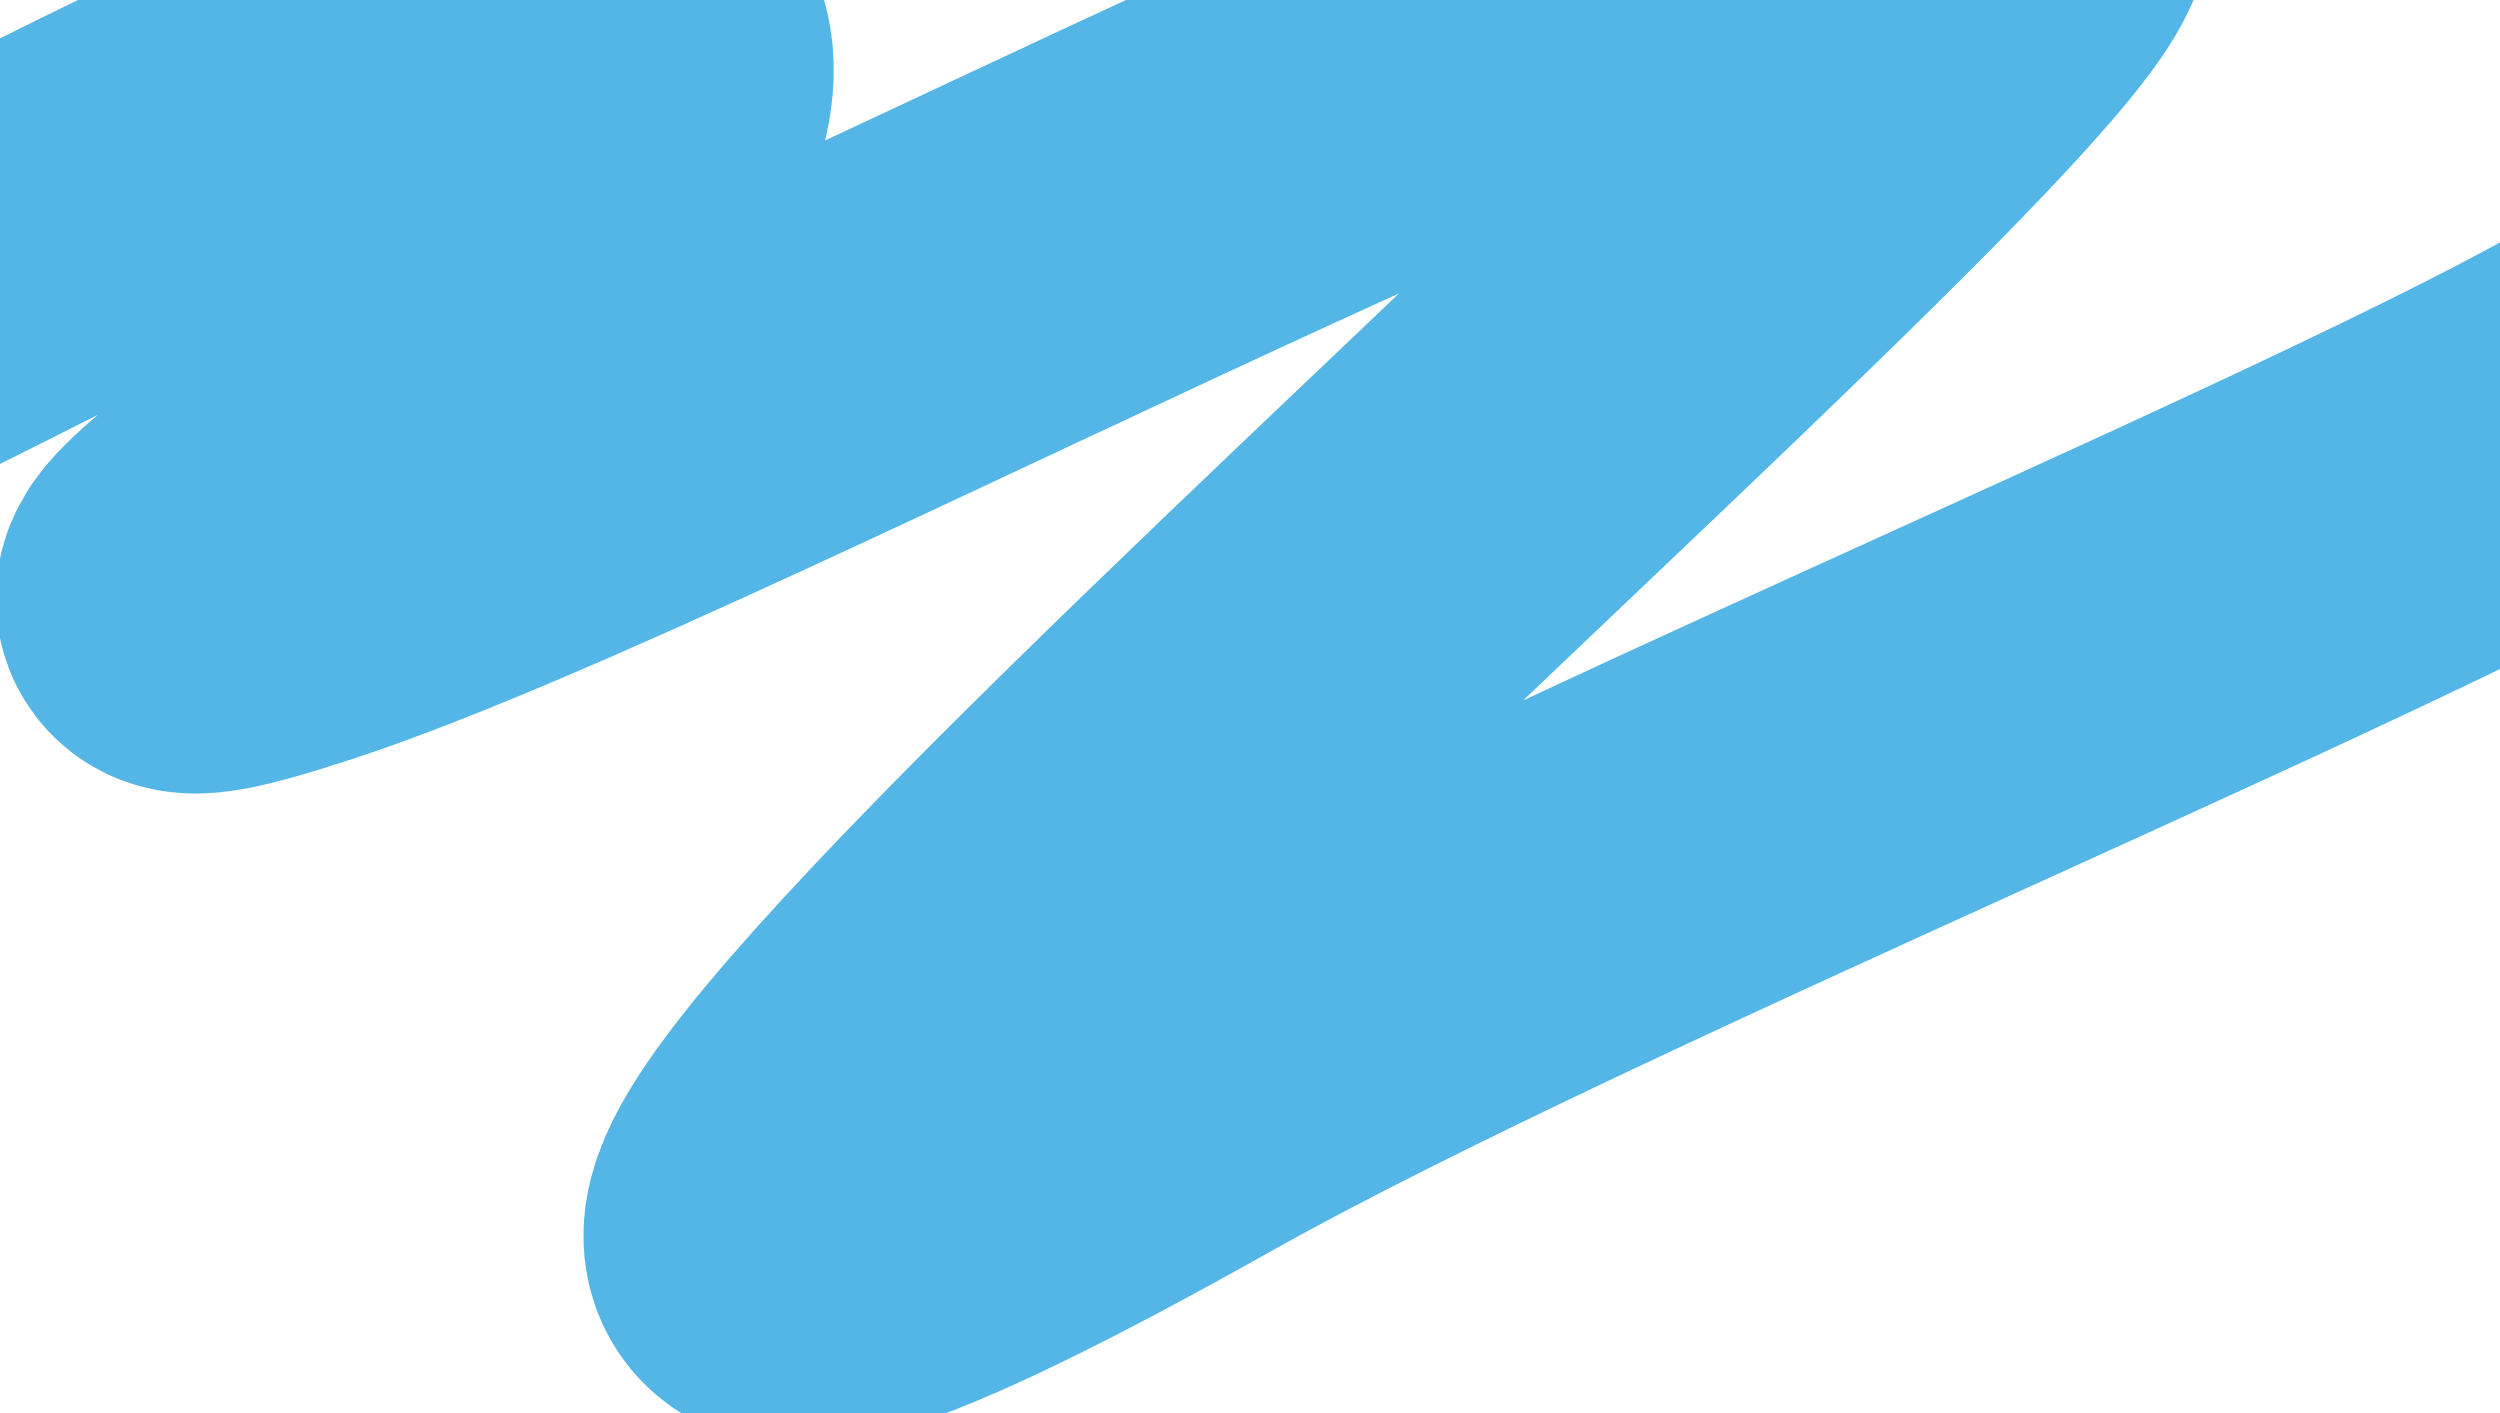 <svg width="460" height="260" viewBox="0 0 460 260" fill="none" xmlns="http://www.w3.org/2000/svg">
<path d="M-46 67.648C-16.57 59.135 133.492 -33.224 117.175 19.944C100.857 73.112 -10.714 127.726 54.527 106.201C132.909 80.34 351.65 -41.517 371.553 -16.681C384.808 -0.135 -19.776 332.63 216.682 199.738C288.051 159.628 444.397 96.454 490 67.648" stroke="#53B6E7" stroke-width="70" stroke-linecap="round" stroke-linejoin="round"/>
</svg>
